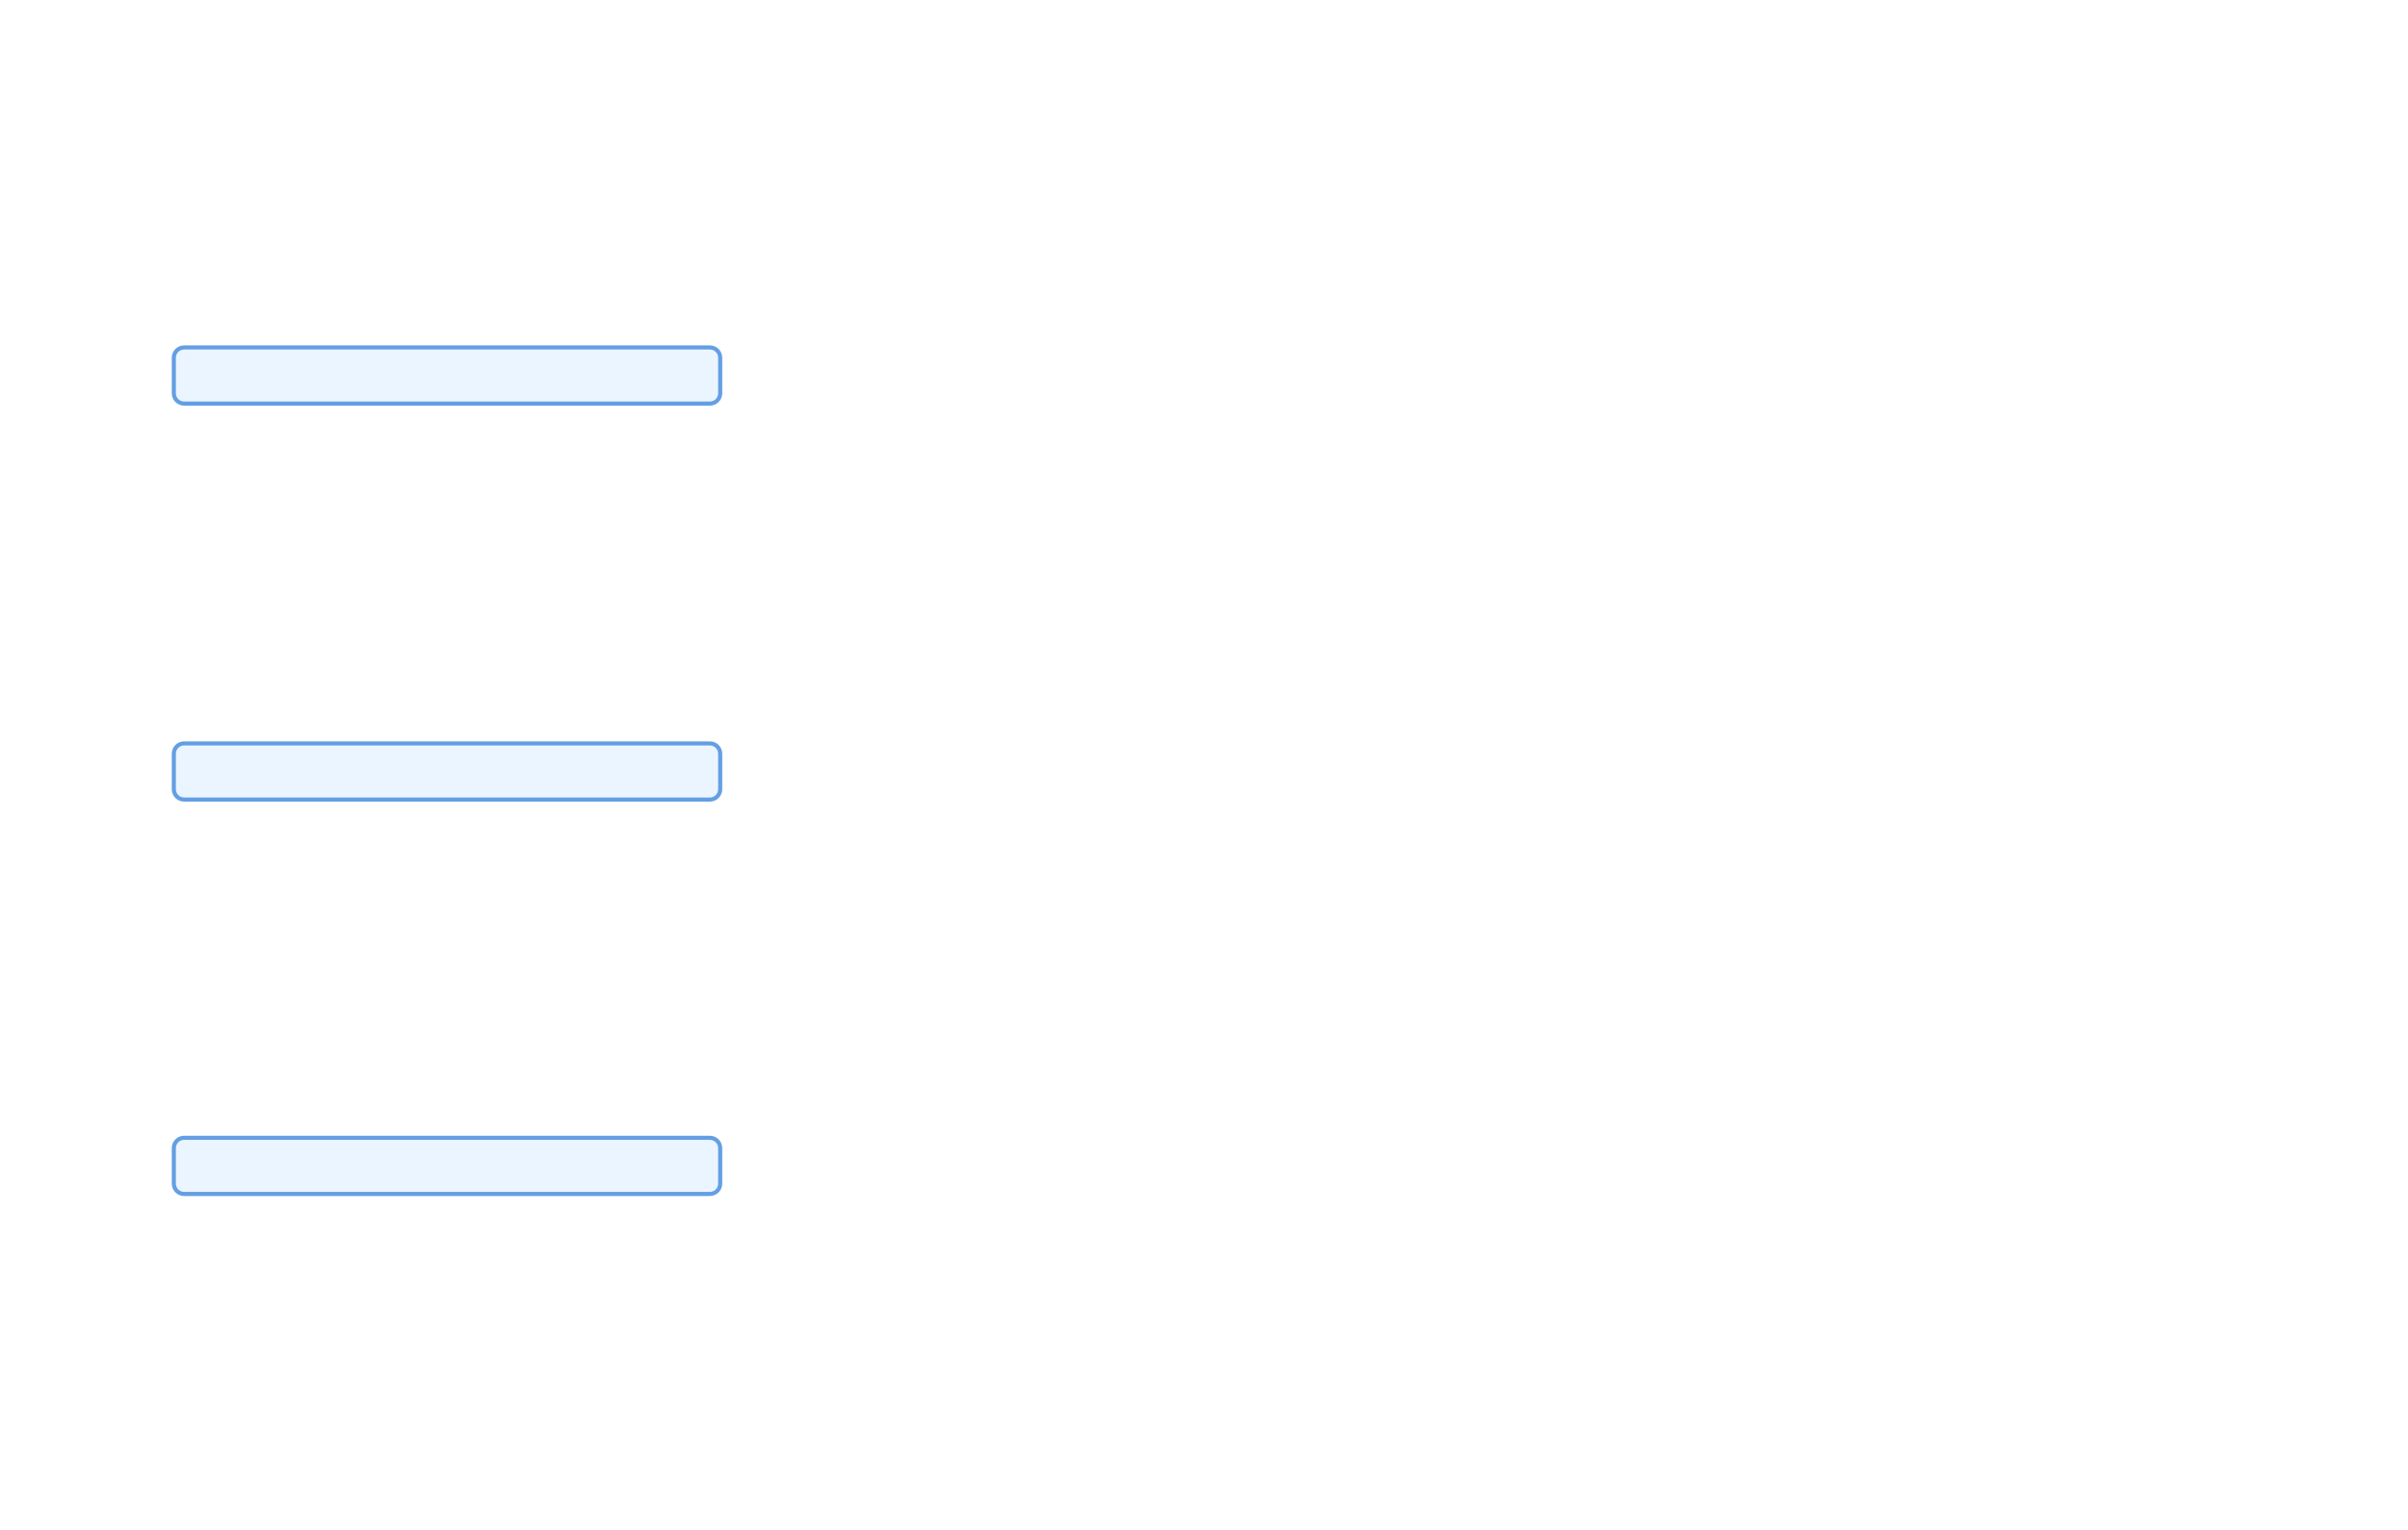 <svg width="584" height="371" viewBox="0 0 584 371" fill="none" xmlns="http://www.w3.org/2000/svg">
<path d="M44.655 275.869H172.164C173.544 275.87 174.664 276.989 174.664 278.369V286.983C174.663 288.363 173.544 289.483 172.164 289.483H44.655C43.274 289.483 42.155 288.363 42.155 286.983V278.369C42.155 277.075 43.139 276.01 44.399 275.882L44.655 275.869Z" fill="#3B96FF" fill-opacity="0.1" stroke="#649FE3"/>
<path d="M44.655 180.242H172.164C173.544 180.242 174.664 181.361 174.664 182.742V191.355C174.663 192.735 173.544 193.855 172.164 193.855H44.655C43.274 193.855 42.155 192.736 42.155 191.355V182.742C42.155 181.447 43.139 180.383 44.399 180.254L44.655 180.242Z" fill="#3B96FF" fill-opacity="0.1" stroke="#649FE3"/>
<path d="M44.655 84.242H172.164C173.544 84.242 174.664 85.361 174.664 86.742V95.355C174.663 96.736 173.544 97.855 172.164 97.855H44.655C43.274 97.855 42.155 96.736 42.155 95.355V86.742C42.155 85.447 43.139 84.383 44.399 84.254L44.655 84.242Z" fill="#3B96FF" fill-opacity="0.1" stroke="#649FE3"/>
</svg>
